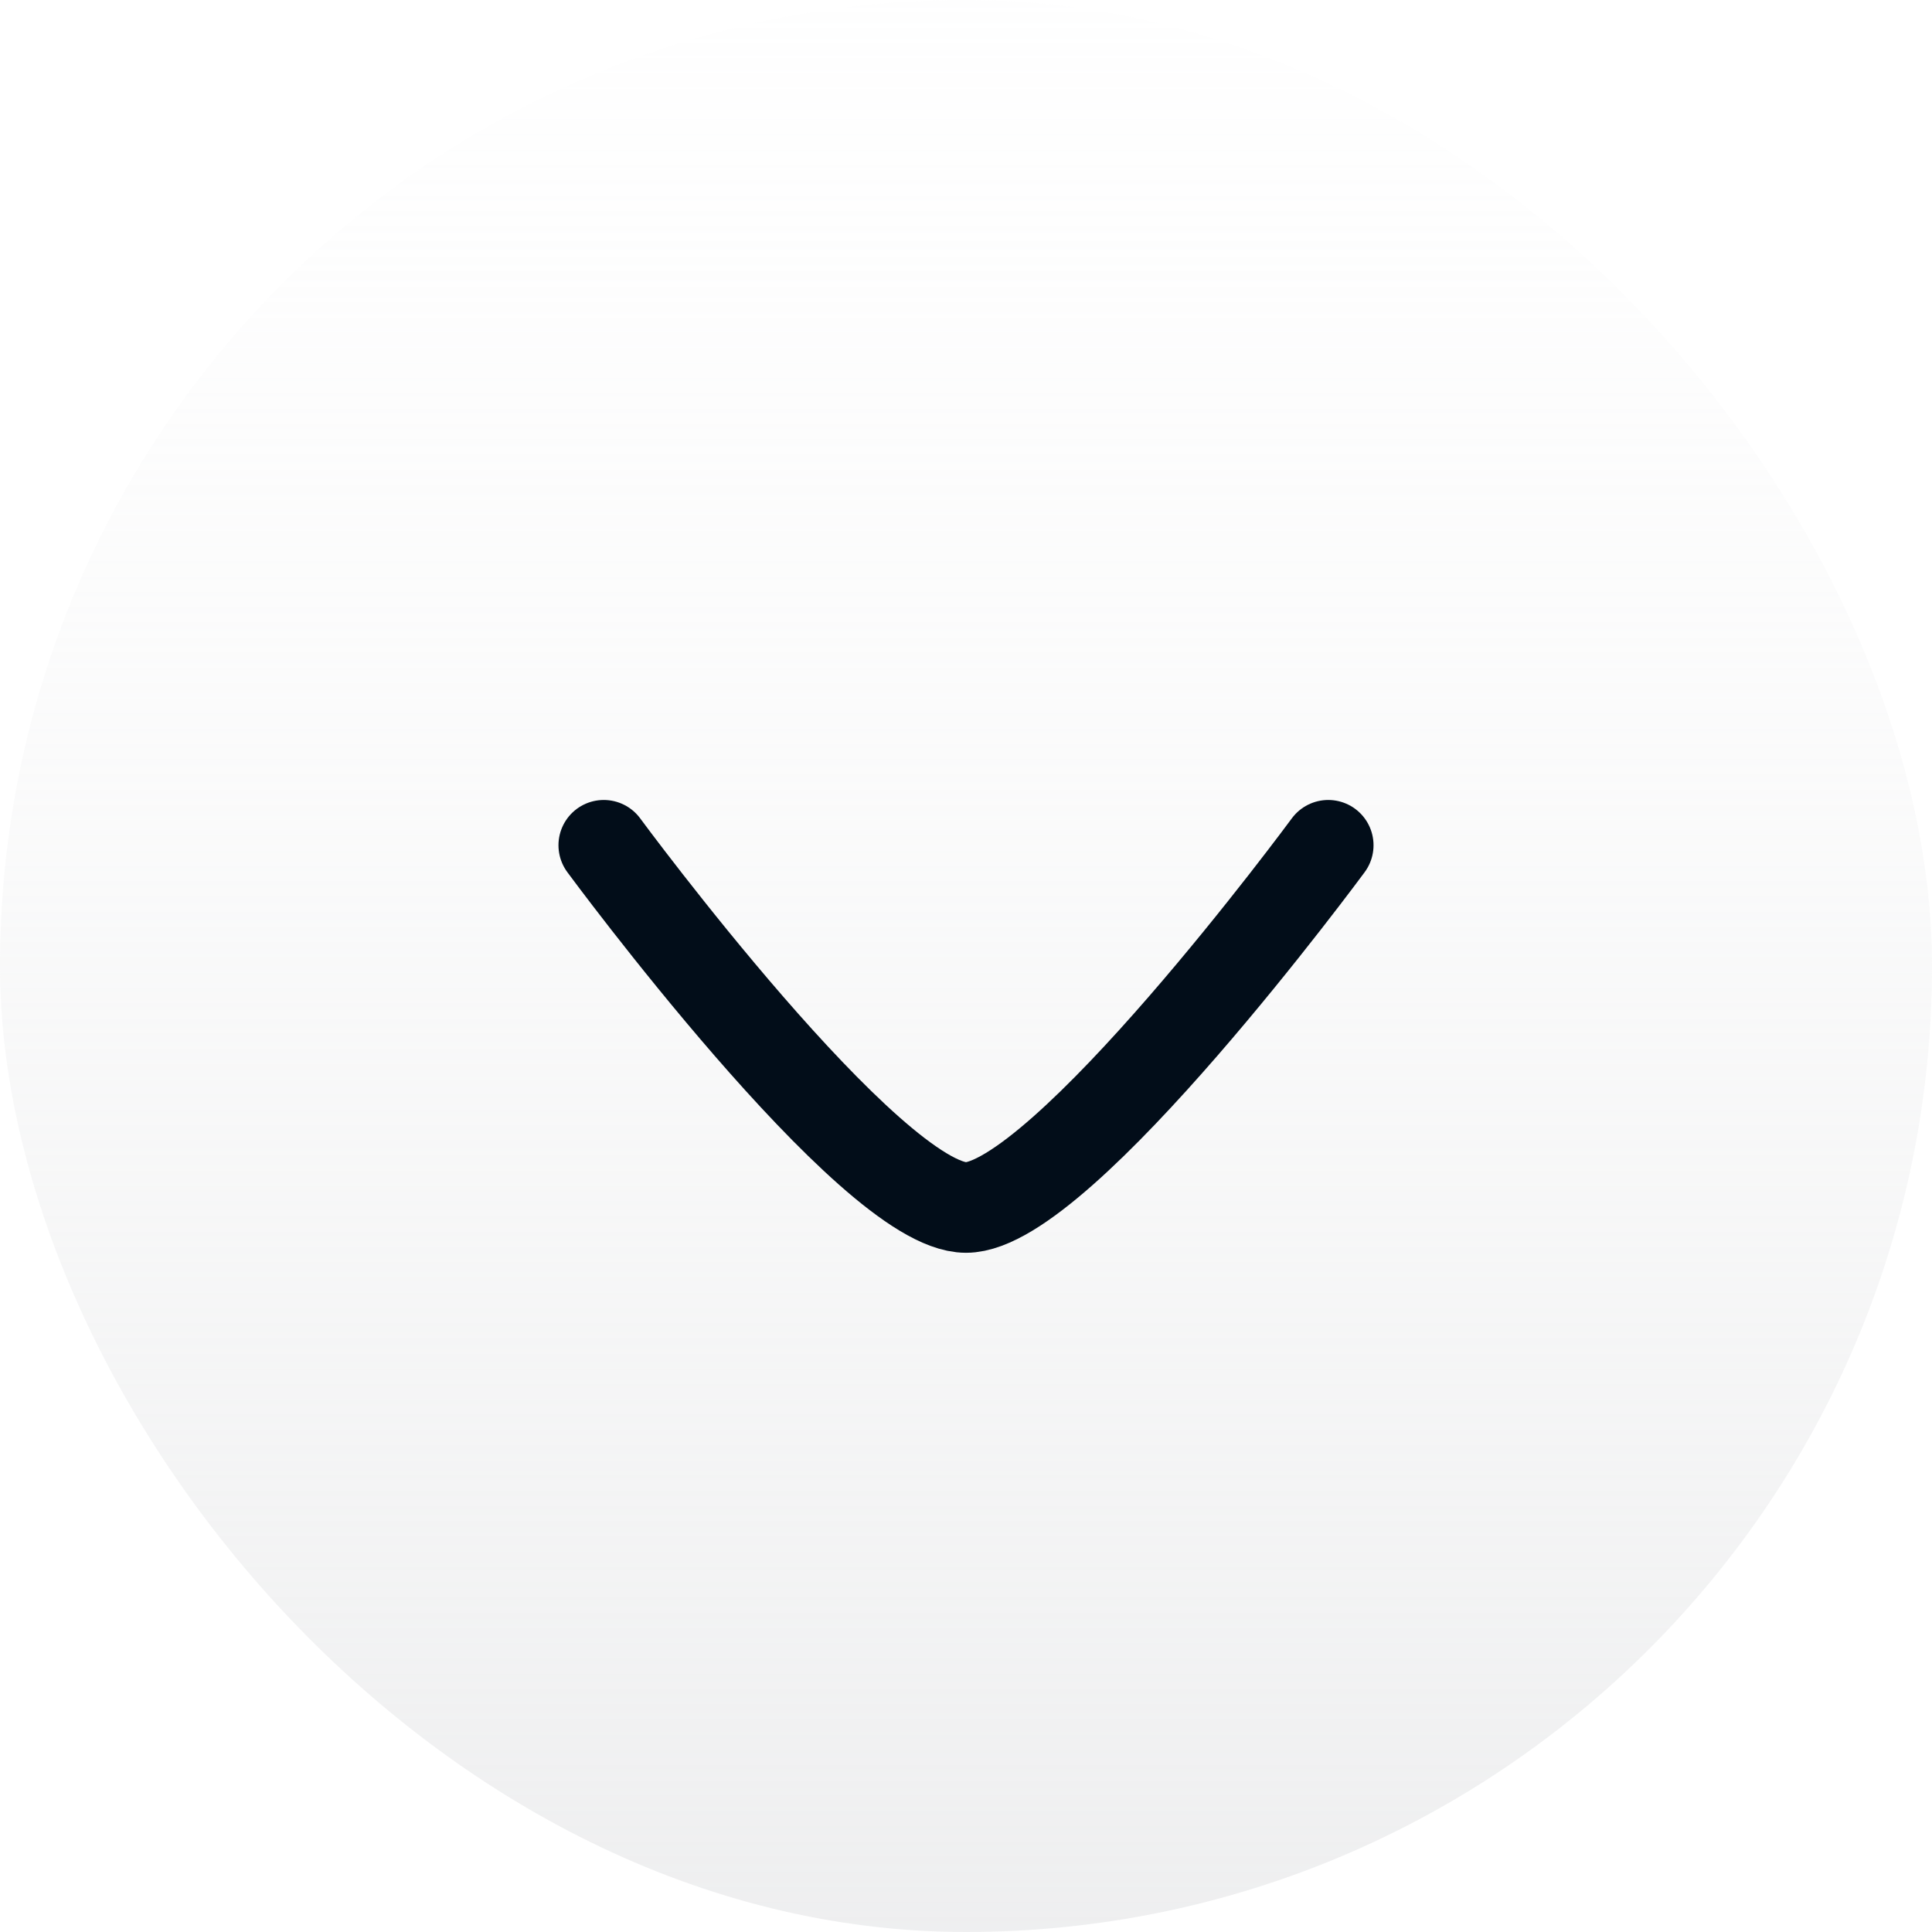 <svg width="32" height="32" viewBox="0 0 32 32" fill="none" xmlns="http://www.w3.org/2000/svg">
<rect width="32" height="32" rx="16" fill="url(#paint0_linear_2529_89997)"/>
<path d="M22 14C22 14 17.581 20 16 20C14.419 20 10 14 10 14" stroke="#020D19" stroke-width="1.5" stroke-linecap="round" stroke-linejoin="round"/>
<defs>
<linearGradient id="paint0_linear_2529_89997" x1="16" y1="-8" x2="16" y2="43.5" gradientUnits="userSpaceOnUse">
<stop stop-color="white" stop-opacity="0"/>
<stop offset="1" stop-color="#DCDDDF" stop-opacity="0.8"/>
</linearGradient>
</defs>
</svg>

